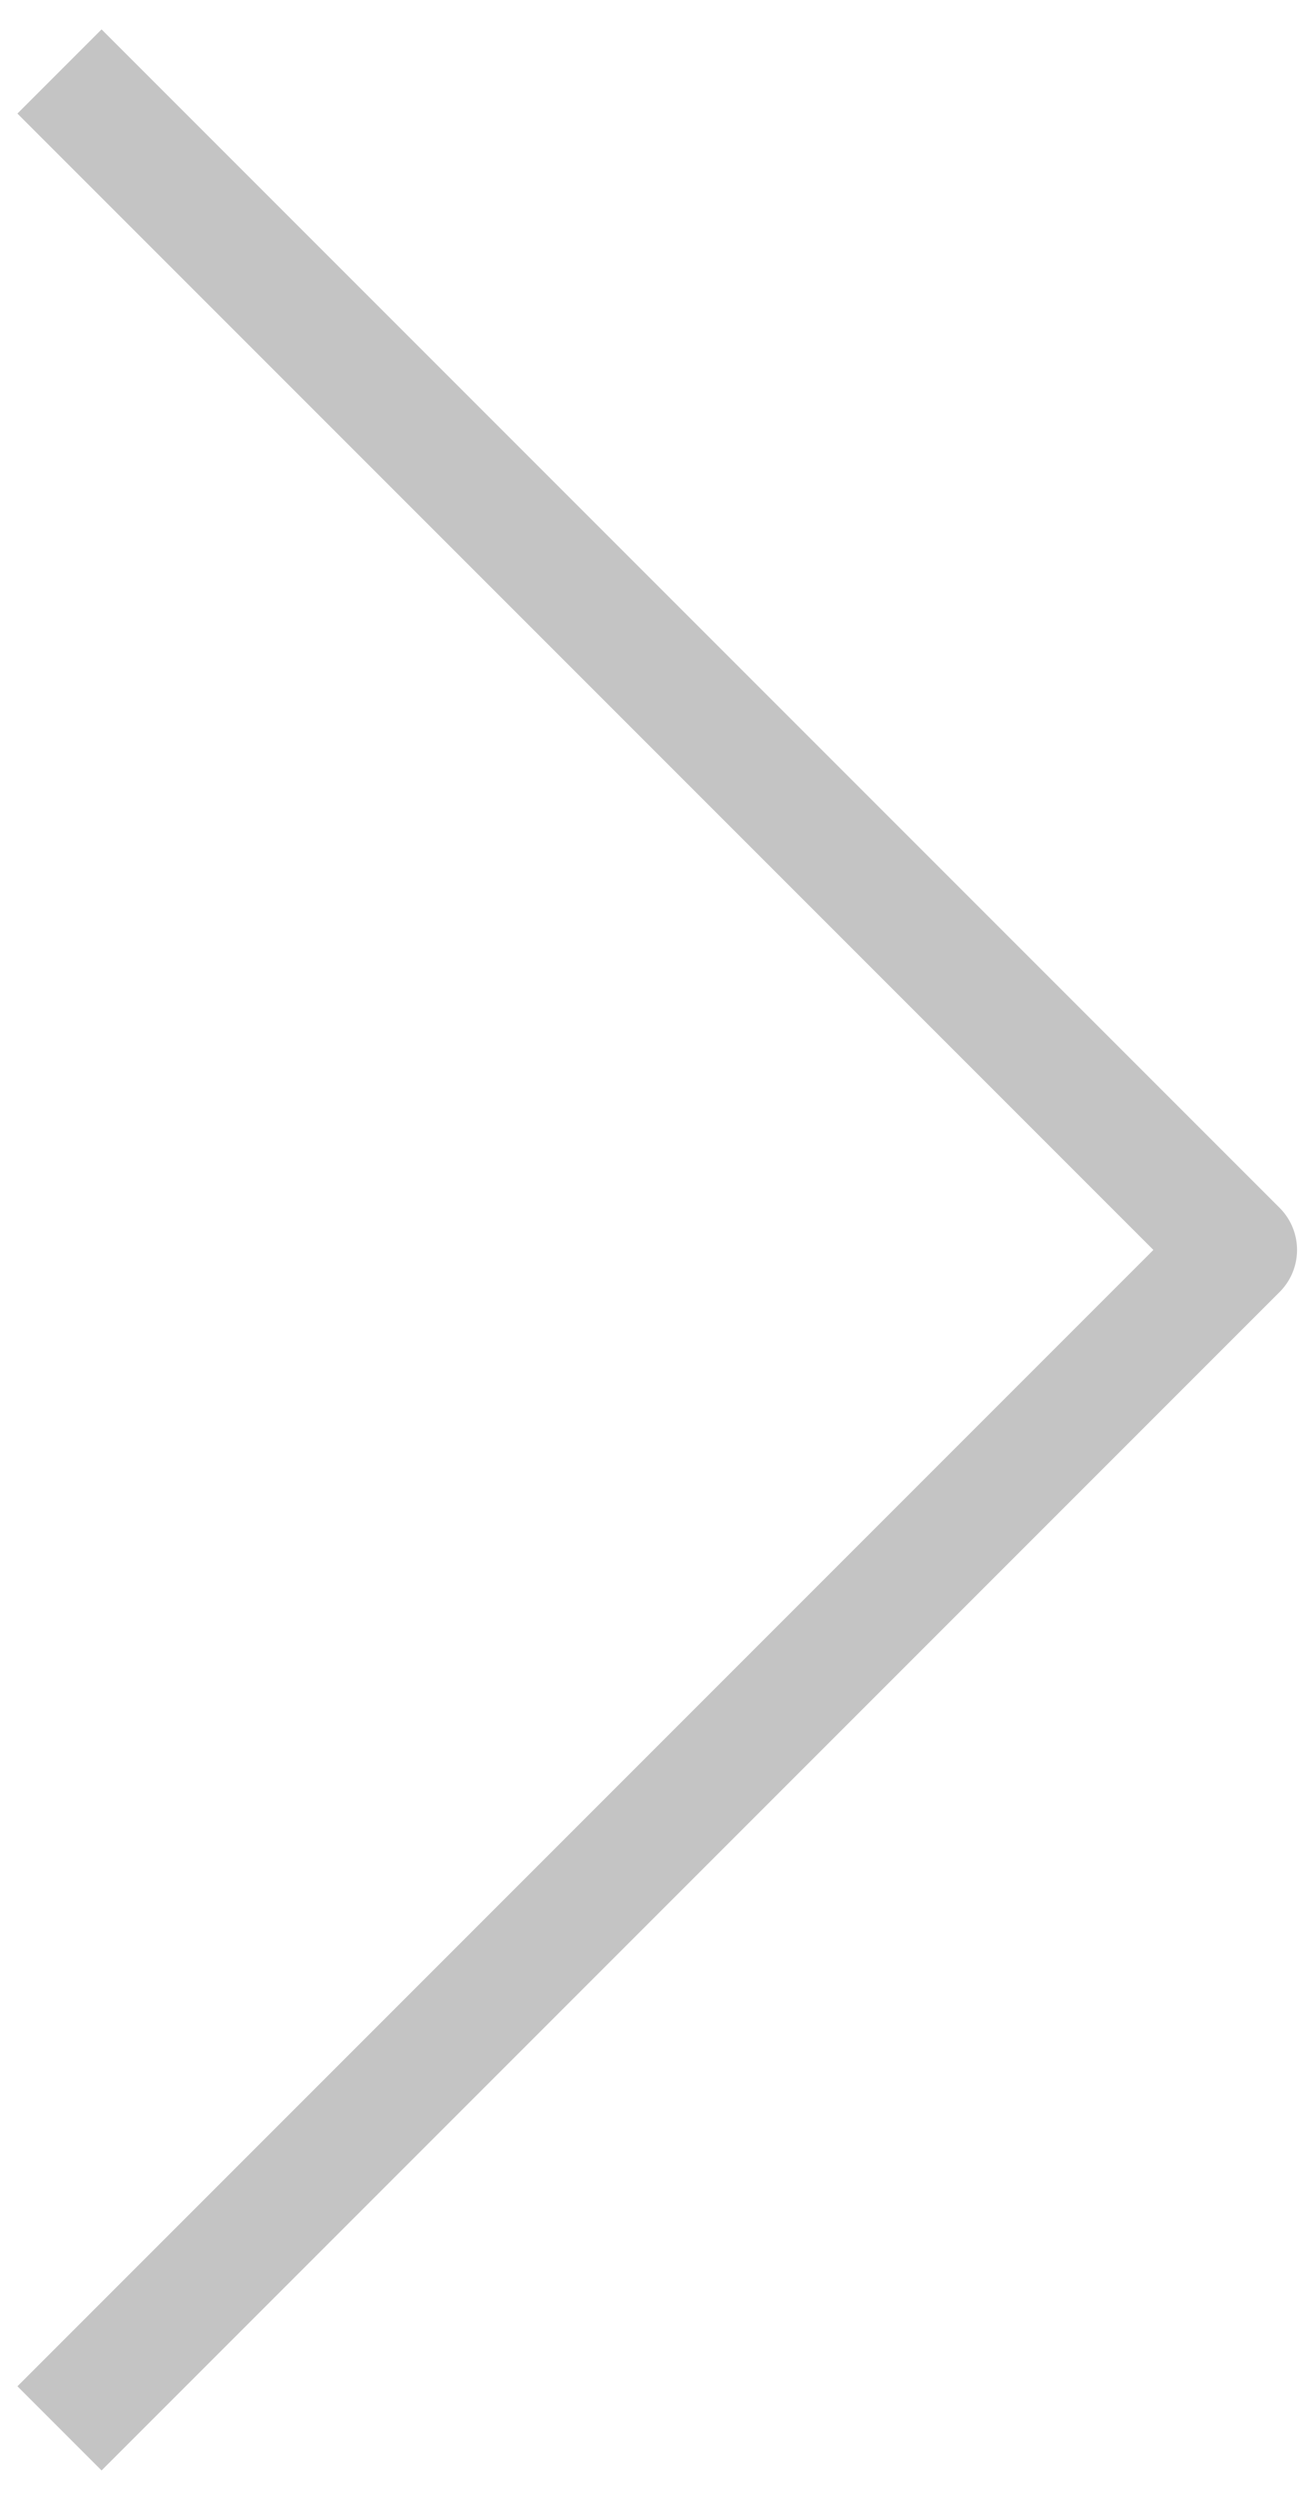 <svg width="22" height="42" viewBox="0 0 22 42" fill="none" xmlns="http://www.w3.org/2000/svg">
<path d="M1 1.201L20.799 21L1 40.799" stroke="#C4C4C4" stroke-width="2" stroke-linejoin="round"/>
</svg>
